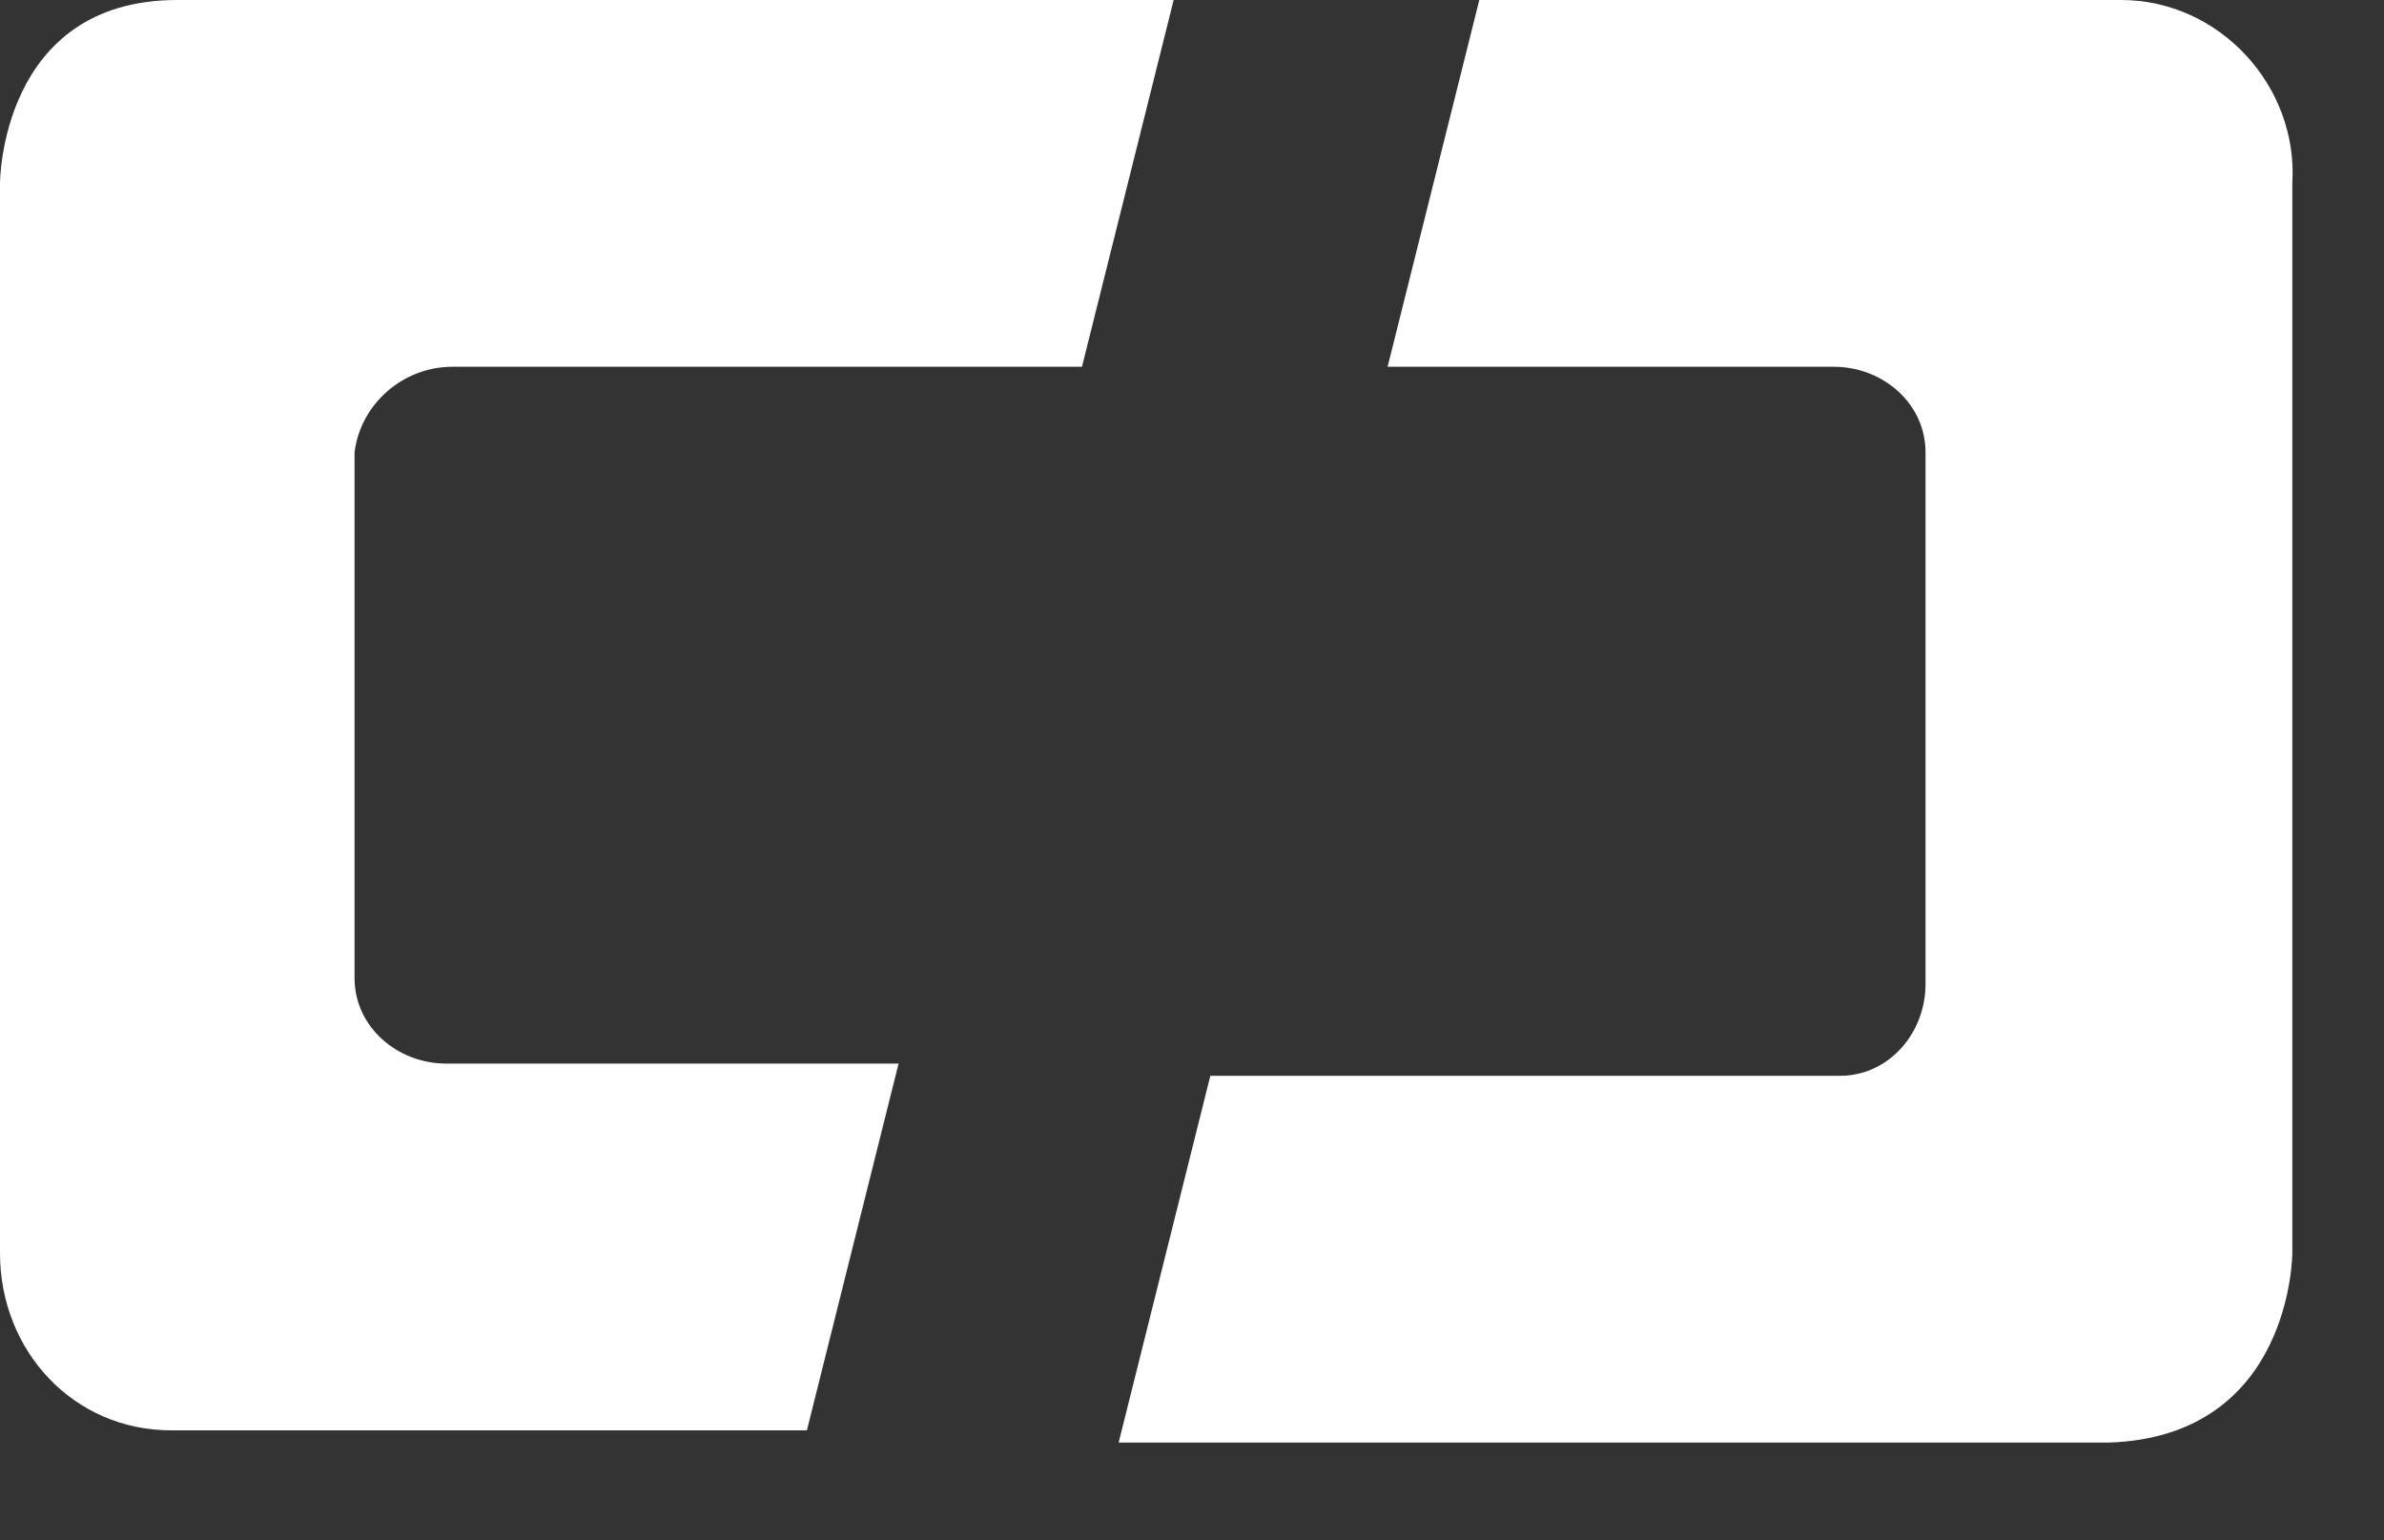 <?xml version="1.0" encoding="utf-8"?>
<!-- Generator: Adobe Illustrator 22.1.0, SVG Export Plug-In . SVG Version: 6.00 Build 0)  -->
<svg version="1.1" id="Group_530" xmlns="http://www.w3.org/2000/svg" xmlns:xlink="http://www.w3.org/1999/xlink" x="0px" y="0px"
	 viewBox="0 0 39 25.2" style="enable-background:new 0 0 39 25.2;" xml:space="preserve">
<rect x="0" y="0" width="39" height="25.2" fill="#333333" stroke="none"/>
<style type="text/css">
	.st0{fill:#FFFFFF;}
</style>
<path id="Path_684" class="st0" d="M7.4,6h10.3l1.5-6H2.9C0,0,0,3,0,3v17.5c0,1.6,1.2,2.9,2.8,2.9c0,0,0.1,0,0.1,0h10.3l1.5-6H7.3
	c-0.8,0-1.5-0.6-1.5-1.4c0,0,0,0,0-0.1V7.4C5.9,6.6,6.6,6,7.4,6z"/>
<path id="Path_685" class="st0" d="M37.5,20.5V3c0.1-1.6-1.2-3-2.8-3c-0.1,0-0.1,0-0.2,0H24.2l-1.5,6h7.3c0.8,0,1.5,0.6,1.5,1.4
	c0,0,0,0,0,0.1v8.6c0,0.8-0.6,1.5-1.4,1.5c0,0,0,0-0.1,0H19.8l-1.5,6h16.2C37.5,23.5,37.5,20.5,37.5,20.5z"/>
</svg>
